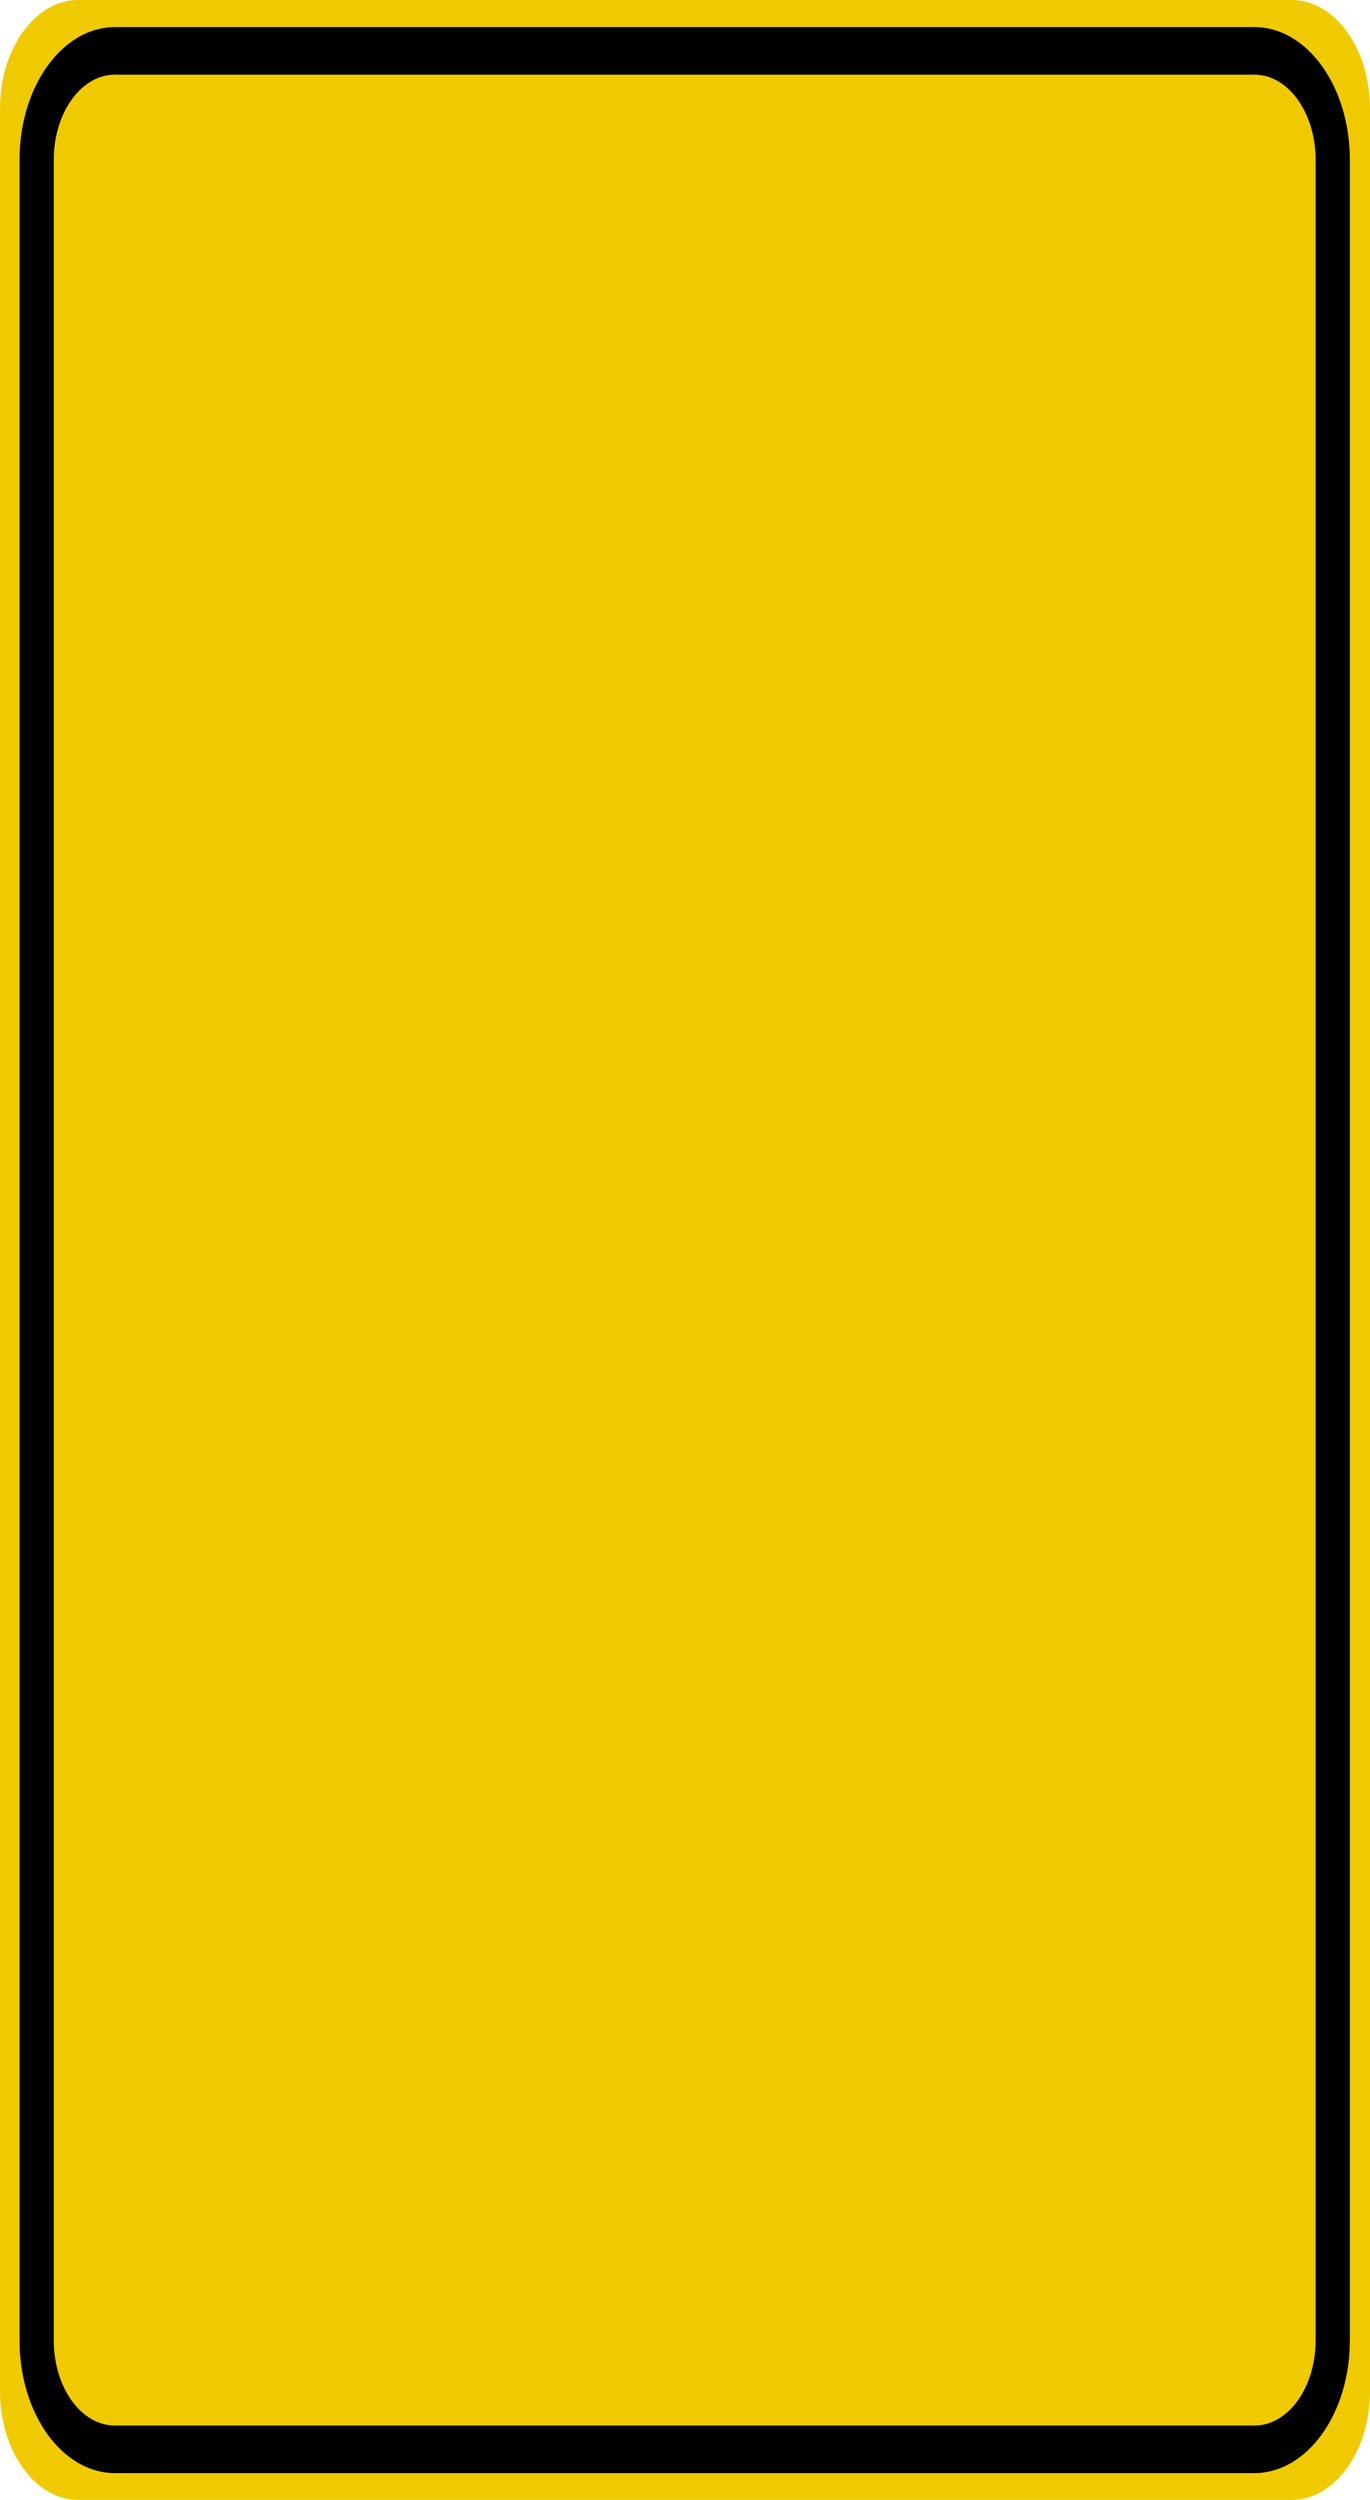 <?xml version="1.0" encoding="UTF-8"?>
<svg xmlns="http://www.w3.org/2000/svg" xmlns:xlink="http://www.w3.org/1999/xlink" width="34pt" height="62pt" viewBox="0 0 34 62" version="1.1">
<g id="surface1">
<path style=" stroke:none;fill-rule:nonzero;fill:rgb(94.118%,79.216%,0%);fill-opacity:1;" d="M 1.941 0 L 32.059 0 C 33.129 0 34 1.207 34 2.695 L 34 59.305 C 34 60.793 33.129 62 32.059 62 L 1.941 62 C 0.871 62 0 60.793 0 59.305 L 0 2.695 C 0 1.207 0.871 0 1.941 0 Z M 1.941 0 "/>
<path style="fill:none;stroke-width:0.875;stroke-linecap:butt;stroke-linejoin:miter;stroke:rgb(0%,0%,0%);stroke-opacity:1;stroke-miterlimit:4;" d="M 2.939 0.936 L 32.061 0.936 C 33.166 0.936 34.063 1.832 34.063 2.939 L 34.063 43.061 C 34.063 44.168 33.166 45.064 32.061 45.064 L 2.939 45.064 C 1.834 45.064 0.937 44.168 0.937 43.061 L 0.937 2.939 C 0.937 1.832 1.834 0.936 2.939 0.936 Z M 2.939 0.936 " transform="matrix(0.971,0,0,1.348,0,0)"/>
</g>
</svg>
